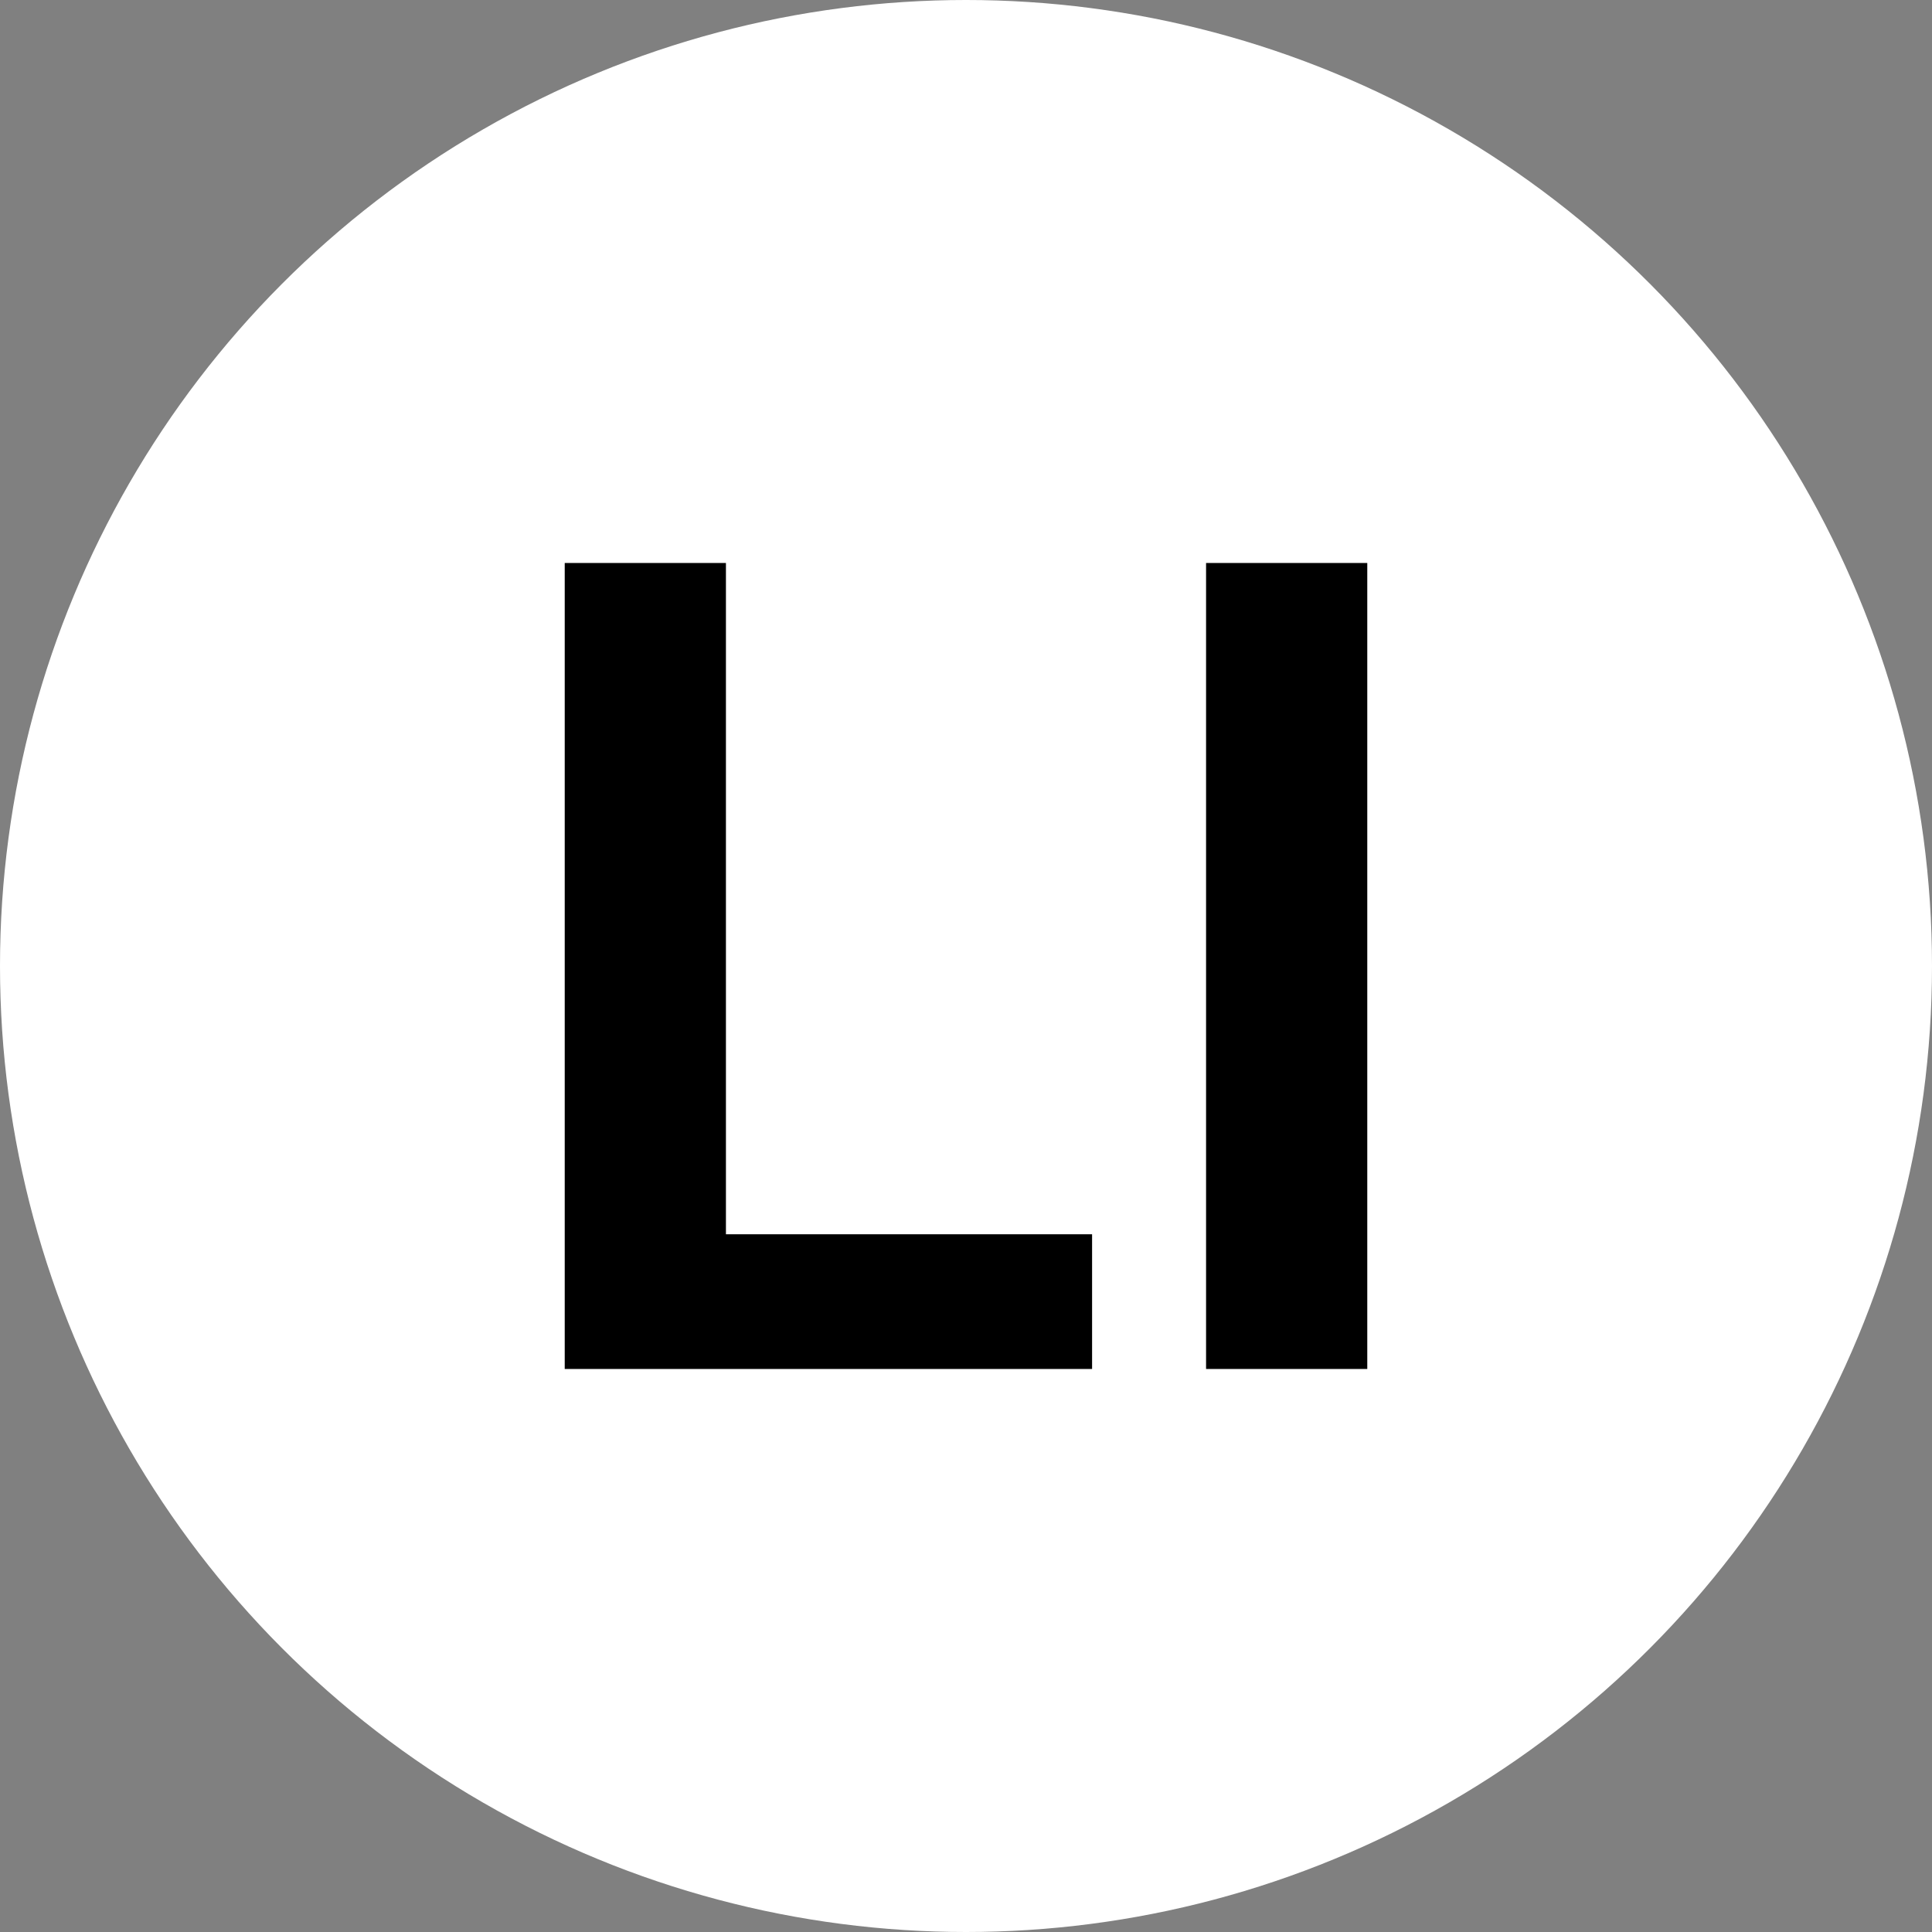 <?xml version="1.0" encoding="UTF-8"?>
<svg id="Layer_1" data-name="Layer 1" xmlns="http://www.w3.org/2000/svg" viewBox="0 0 500 500">
  <rect x="0" y="0" width="500" height="500" fill="#808080" stroke="none"/>
  <defs>
    <style>
      .cls-1 {
        fill: #fff;
      }
    </style>
  </defs>
  <circle class="cls-1" cx="250" cy="250" r="250"/>
  <g>
    <path d="M187.87,145.7v173.73h94.76v34.86h-136.48v-208.59h41.72Z"/>
    <path d="M353.85,145.7v208.59h-41.72v-208.59h41.72Z"/>
  </g>
</svg>